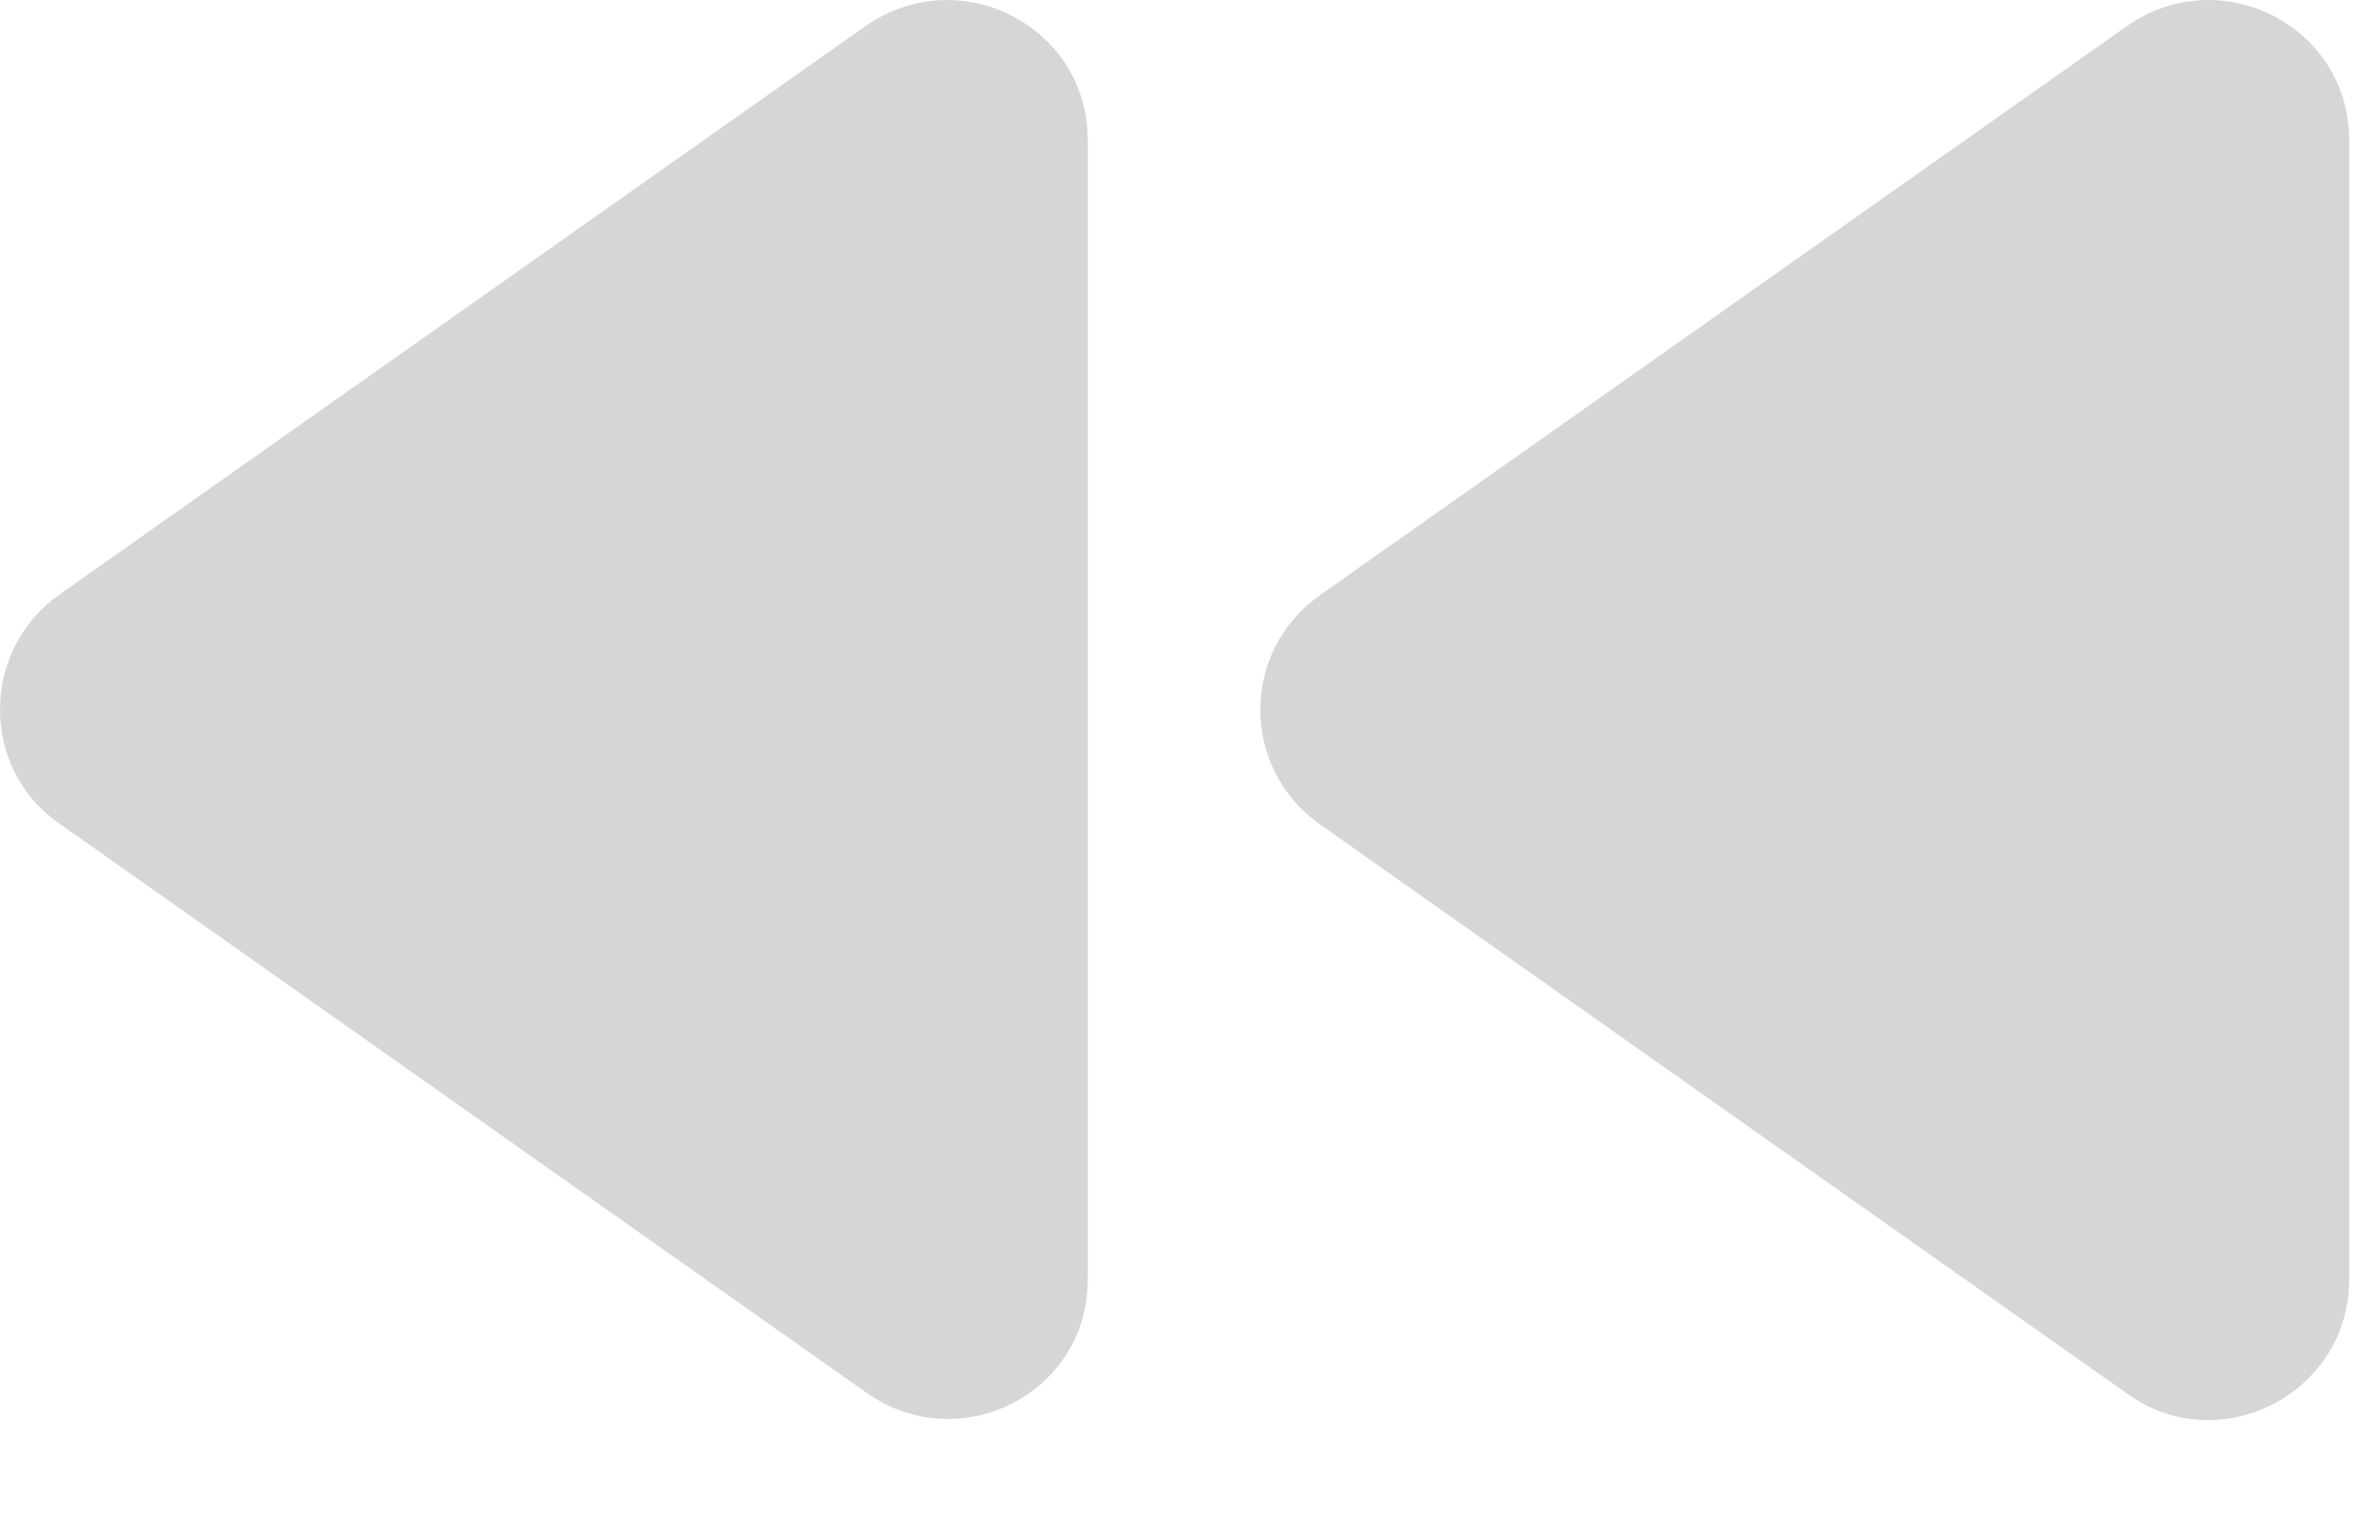 <svg width="17" height="11" viewBox="0 0 17 11" fill="none" xmlns="http://www.w3.org/2000/svg">
<path d="M7.77 9.141V1.001C7.77 0.191 6.86 -0.279 6.19 0.181L0.42 4.251C-0.14 4.651 -0.14 5.491 0.42 5.881L6.19 9.951C6.86 10.421 7.77 9.951 7.77 9.141ZM9.43 5.891L15.2 9.961C15.86 10.431 16.78 9.951 16.78 9.141V1.001C16.78 0.191 15.87 -0.279 15.2 0.181L9.43 4.251C8.86 4.651 8.86 5.491 9.43 5.891Z" fill="#D6D6D6"/>
</svg>
